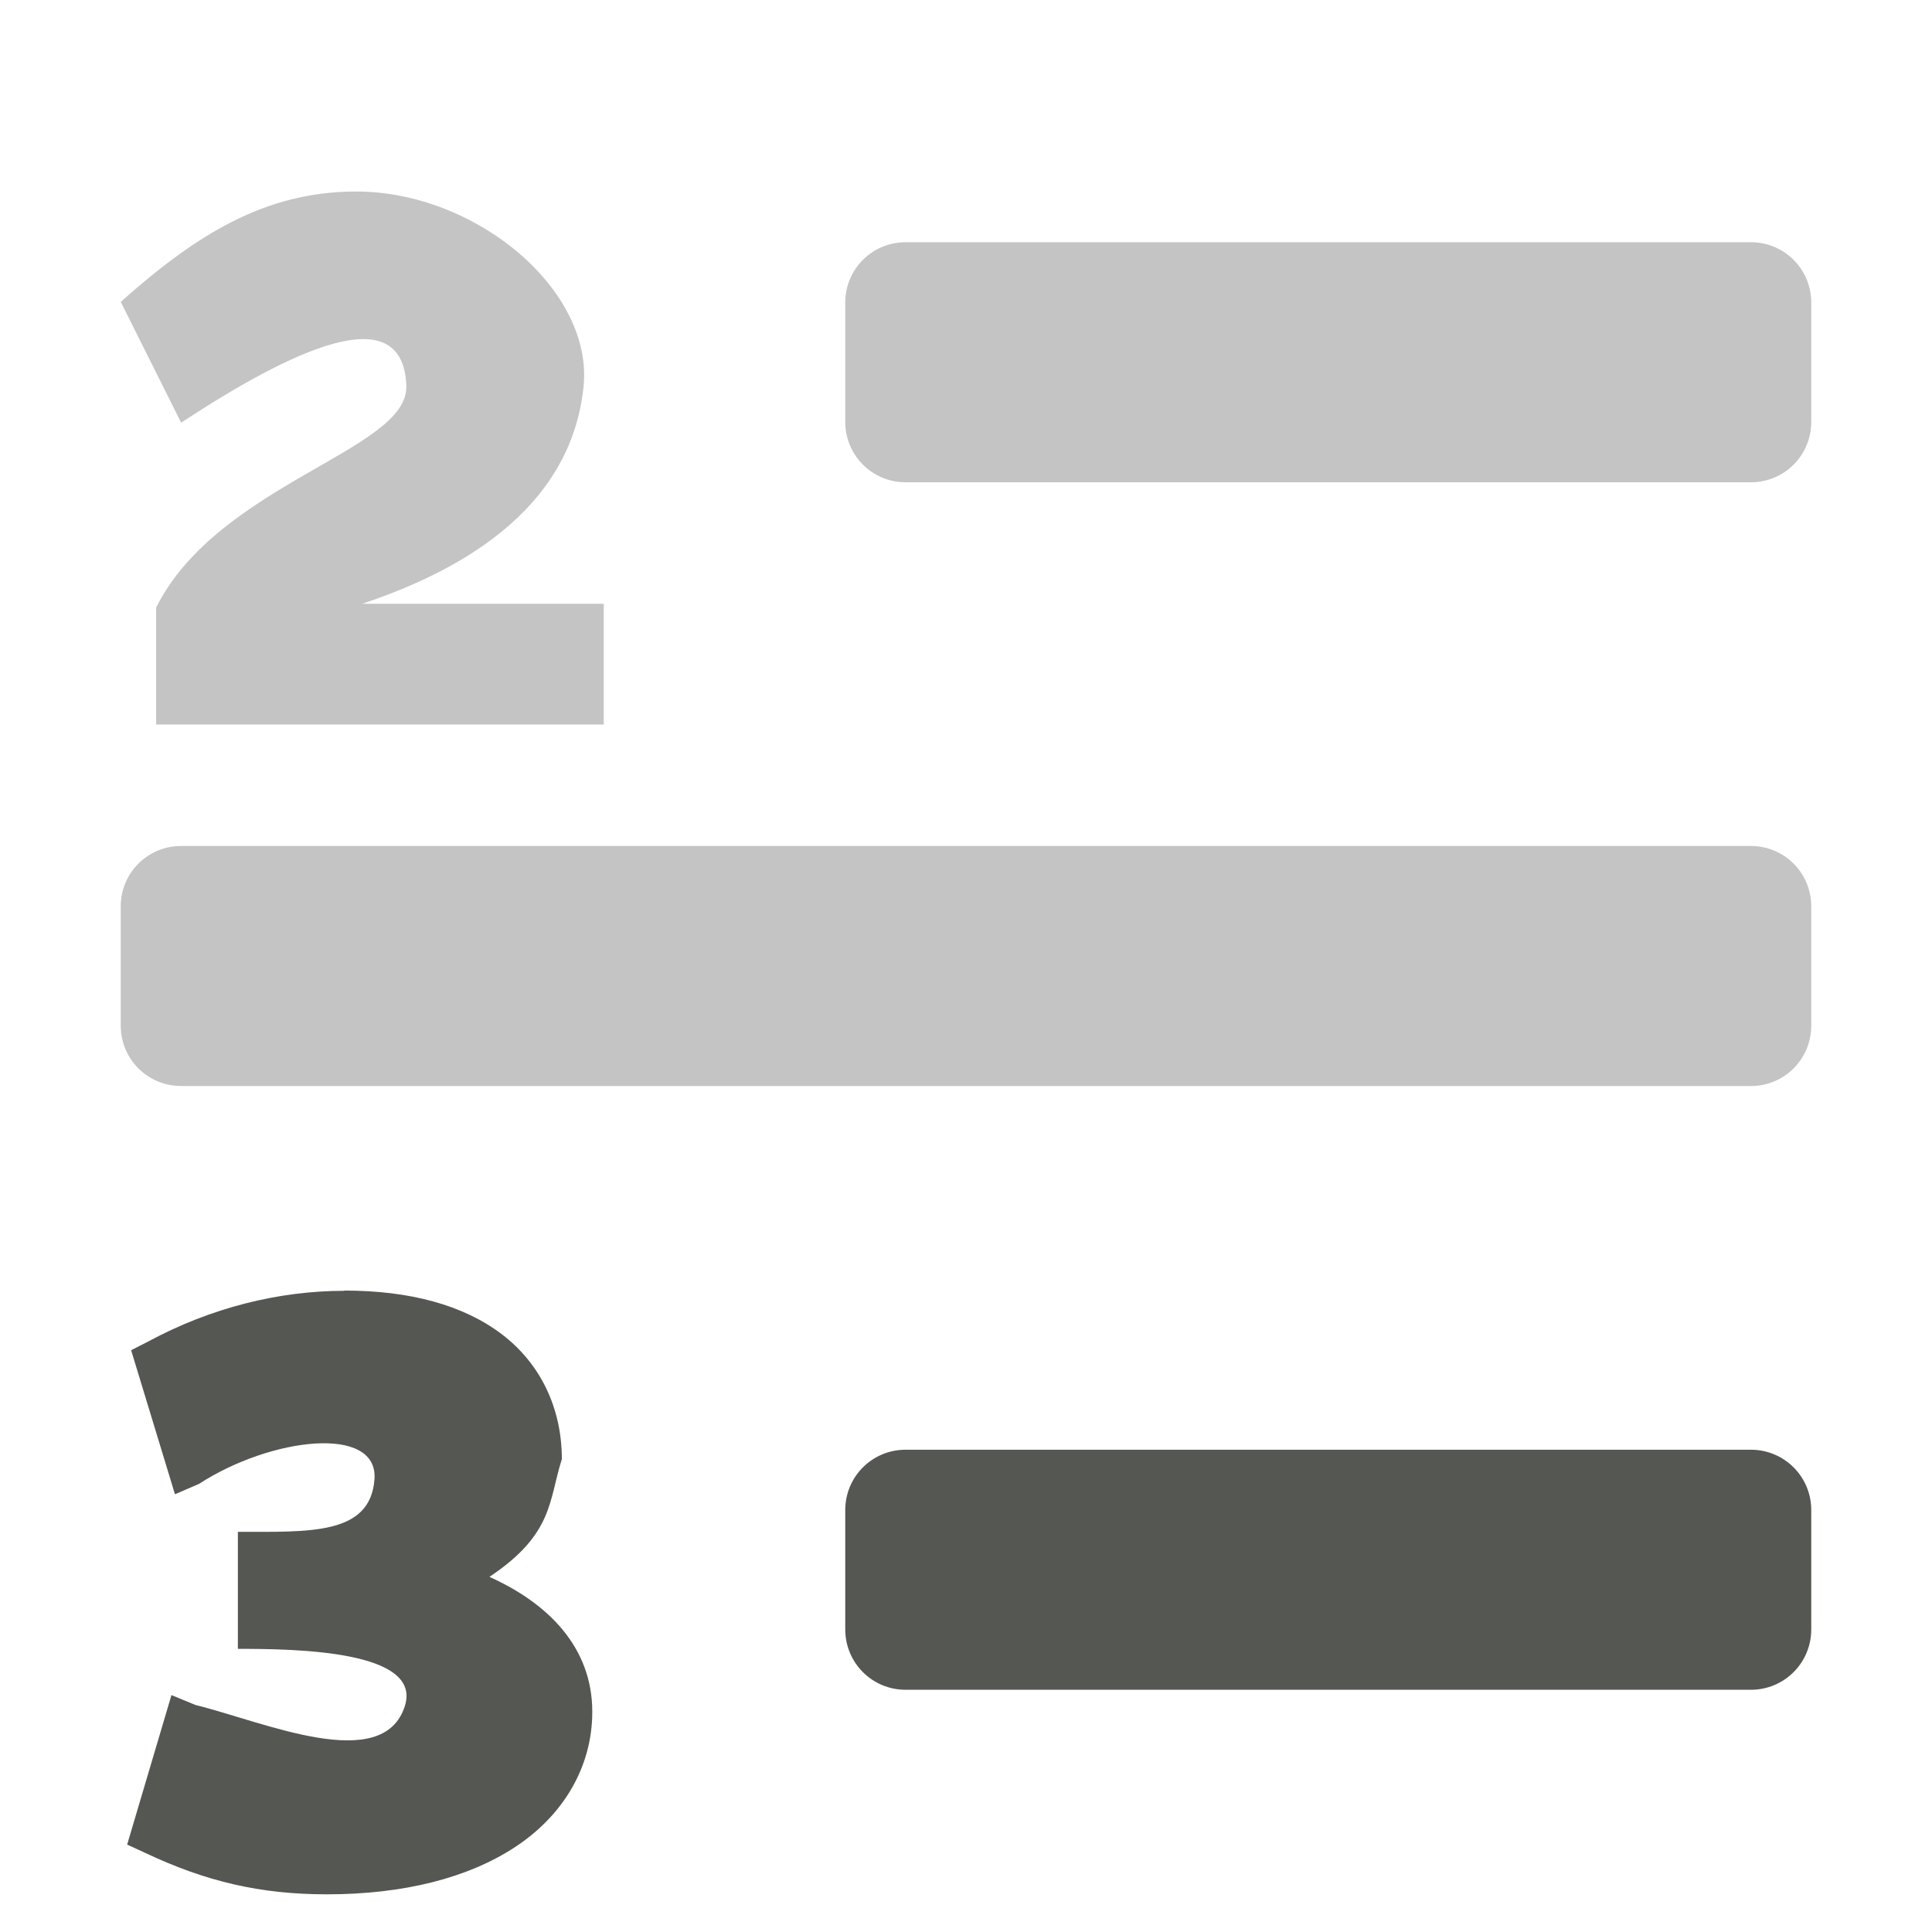 <svg viewBox="0 0 16 16" xmlns="http://www.w3.org/2000/svg"><g fill="#555753"><path d="m2.852 10.688v.002c-.544 0-1.106.14-1.625.42l-.141.072.363 1.193.199-.086c.596-.387 1.49-.493 1.453-.035-.037.459-.534.432-1.131.432v.969c.484 0 1.528.014 1.383.473-.181.571-1.17.131-1.734-.008l-.199-.082-.367 1.238.152.07c.498.235.949.342 1.502.342.632 0 1.168-.134 1.561-.393.392-.258.637-.657.637-1.119 0-.537-.37-.901-.852-1.117.531-.354.49-.63.6-.975 0-.426-.18-.794-.498-1.035-.318-.241-.759-.361-1.303-.361zm4.648 1.318c-.277 0-.5.223-.5.5v.988c0 .277.223.5.5.5h7c.277 0 .5-.223.5-.5v-.988c0-.277-.223-.5-.5-.5z"/><path d="m7.5 2.006c-.277 0-.5.223-.5.5v.988c0 .277.223.5.5.5h7c.277 0 .5-.223.5-.5v-.988c0-.277-.223-.5-.5-.5zm-4.564-.42c-.74.005-1.306.352-1.936.914l.5 1c.899-.589 1.838-1.051 1.865-.305.02.536-1.553.805-2.072 1.836v.969h3.707v-1h-2c1.5-.5 1.778-1.298 1.832-1.791.089-.806-.895-1.63-1.896-1.623zm-1.436 5.42c-.277 0-.5.223-.5.5v.988c0 .277.223.5.5.5h13c.277 0 .5-.223.5-.5v-.988c0-.277-.223-.5-.5-.5z" opacity=".35"/></g></svg>